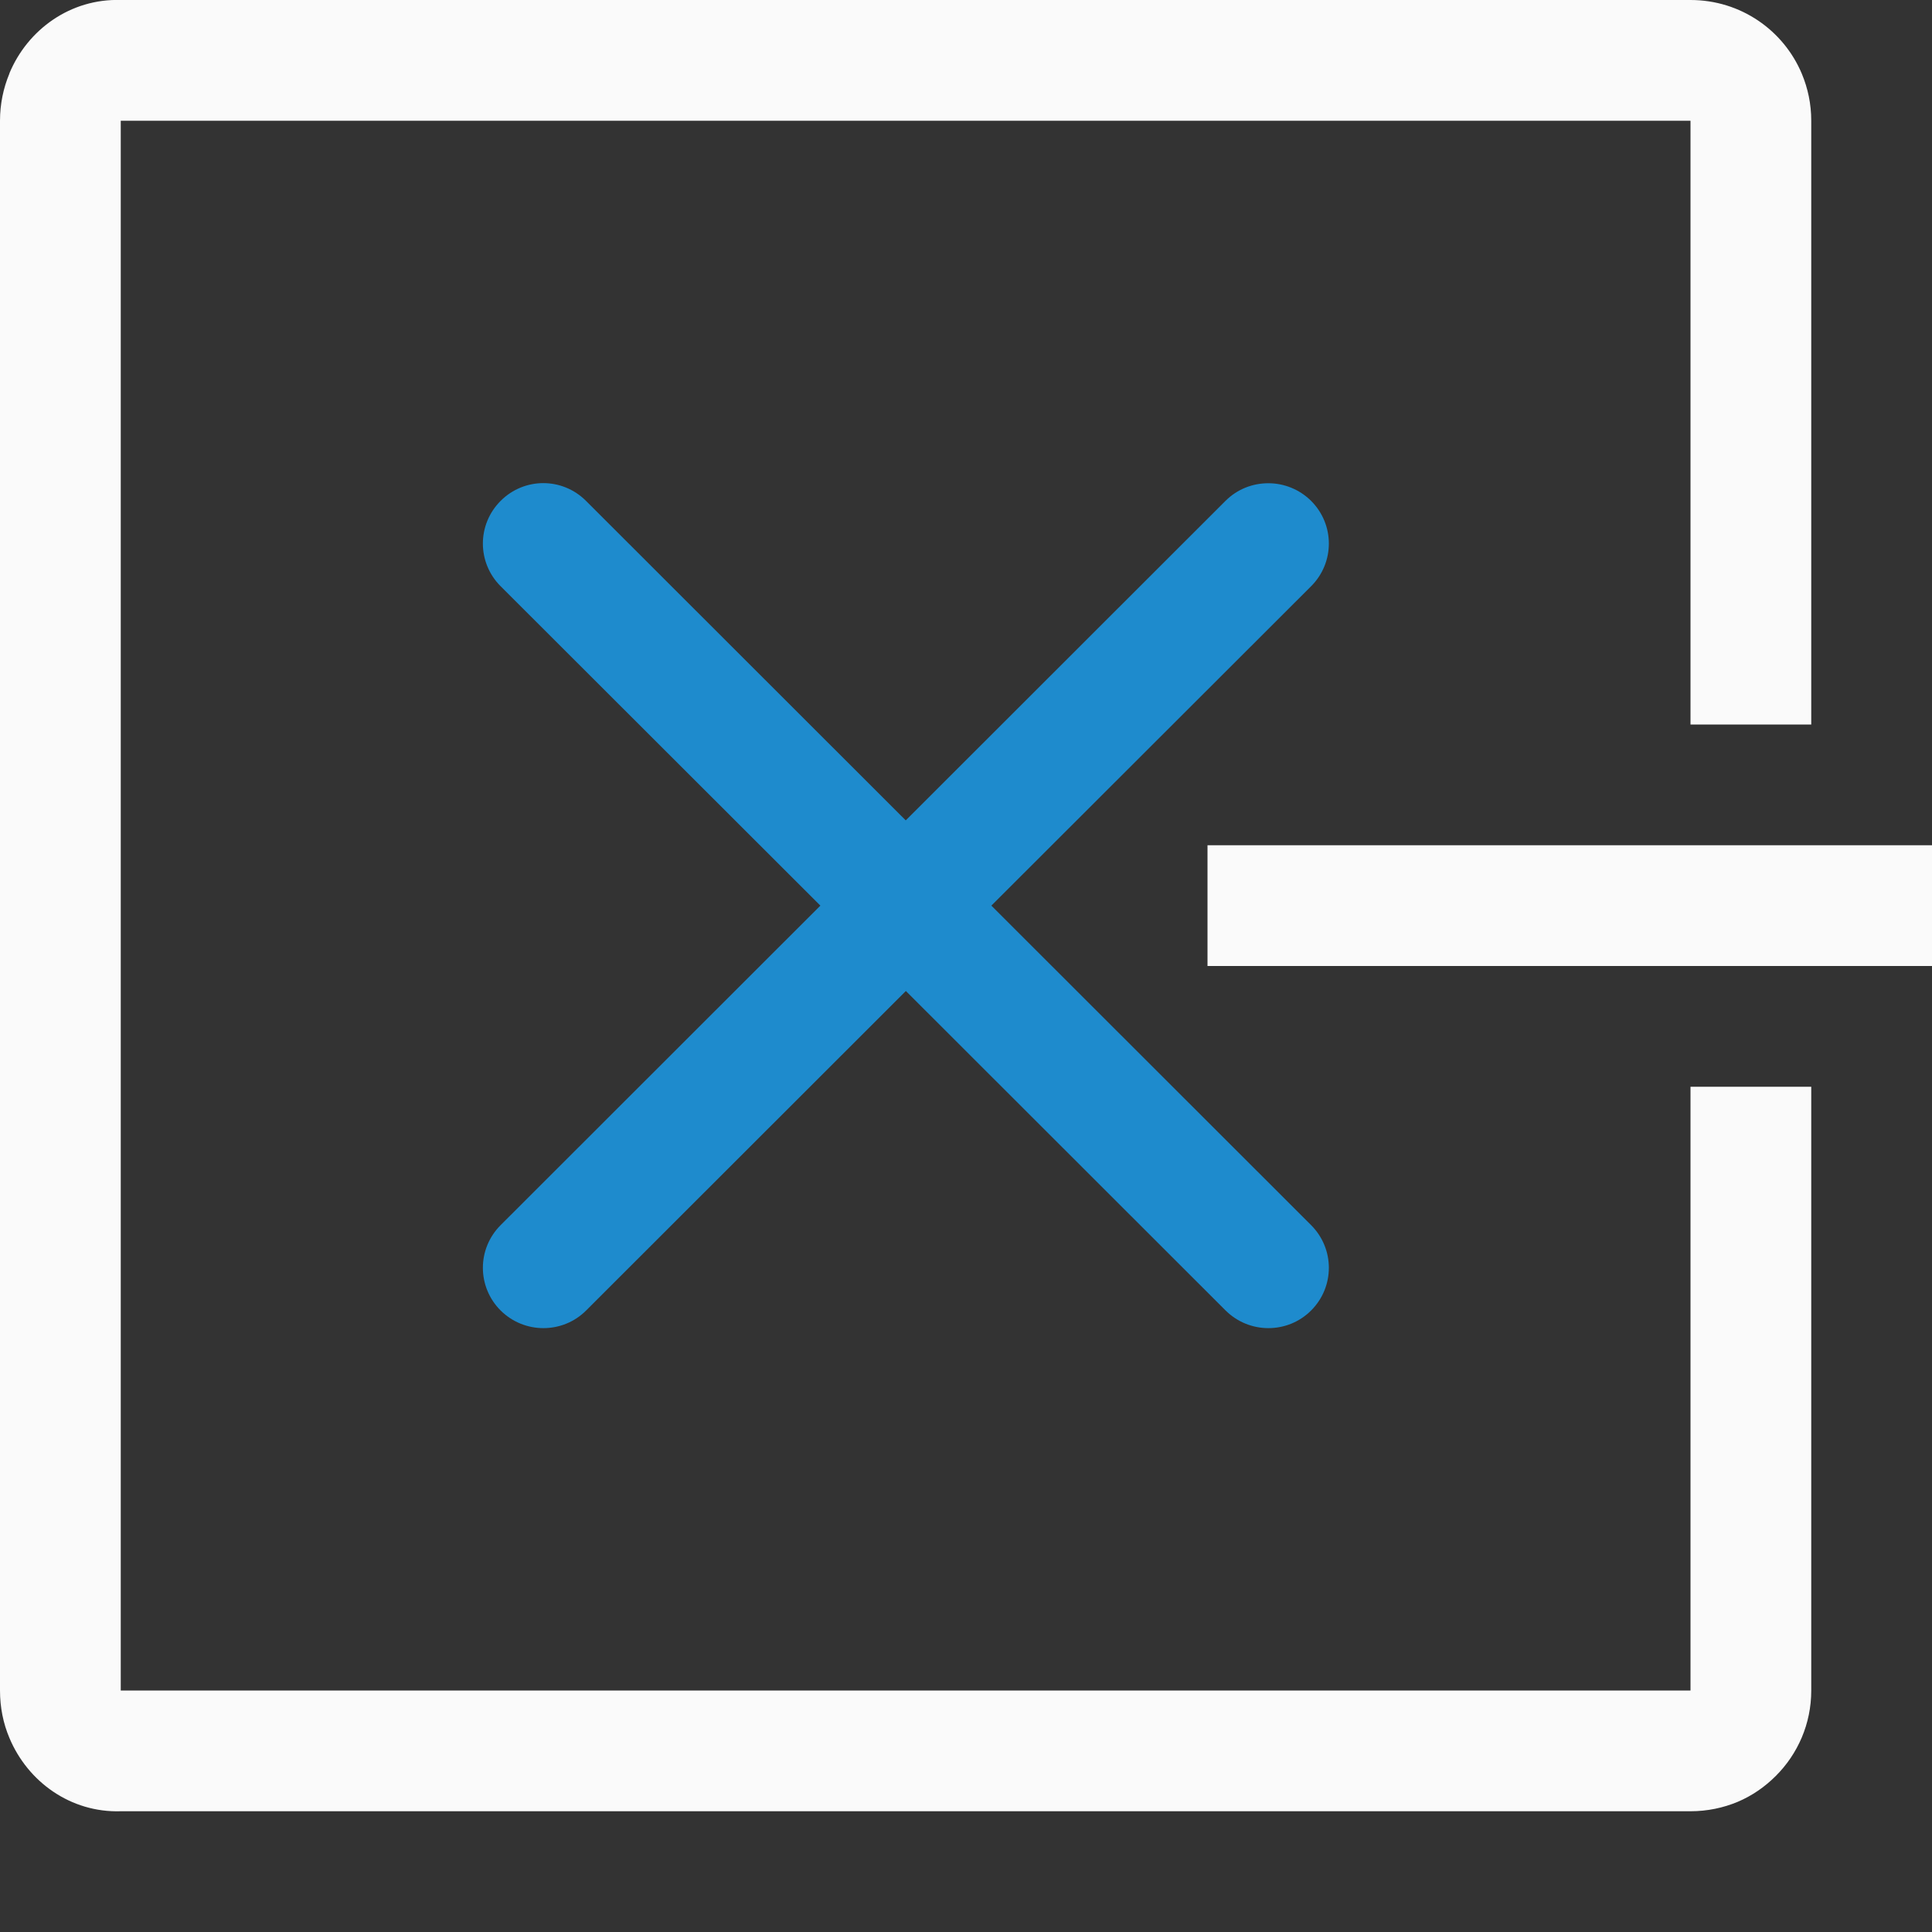 <svg viewBox="0 0 16 16" xmlns="http://www.w3.org/2000/svg"><rect x="0" y="0" width="16" height="16" fill="#333333" stroke="none"/><g transform="matrix(-1 0 0 -1 16 16)"><path d="m5.496 11.998c-.128 0-.256-.049-.354-.146-.196-.196-.196-.511 0-.707l2.648-2.645-2.648-2.646c-.196-.196-.196-.511 0-.707.098-.098.226-.146.354-.146.128 0.0.256.049.354.146l2.648 2.646 2.648-2.646c.098-.098.226-.146.354-.146s.256.049.354.146c.196.196.196.511 0 .707l-2.648 2.646 2.648 2.645c.196.196.196.511 0 .707-.196.196-.511.196-.707 0l-2.648-2.646-2.648 2.646c-.098.098-.226.146-.354.146z" fill="#1e8bcd"/><g fill="#fafafa"><path d="m1 0c-.139 0-.271.028-.391.078h-.002c-.363.151-.62.507-.607.922v13c0 .416.251.771.611.922.12.05.25.078.389.078h5v-1h-5v-13h13v13h-5v1h5c.277 0 .526-.112.707-.293.091-.091.164-.196.215-.316.05-.12.078-.252.078-.391v-13c.013-.415-.244-.77-.607-.922-.12-.051-.253-.078-.393-.078z" transform="matrix(0 -1 -1 0 16 16)"/><path d="m-9-6h1v6h-1z" transform="matrix(0 -1 -1 0 0 0)"/></g></g></svg>